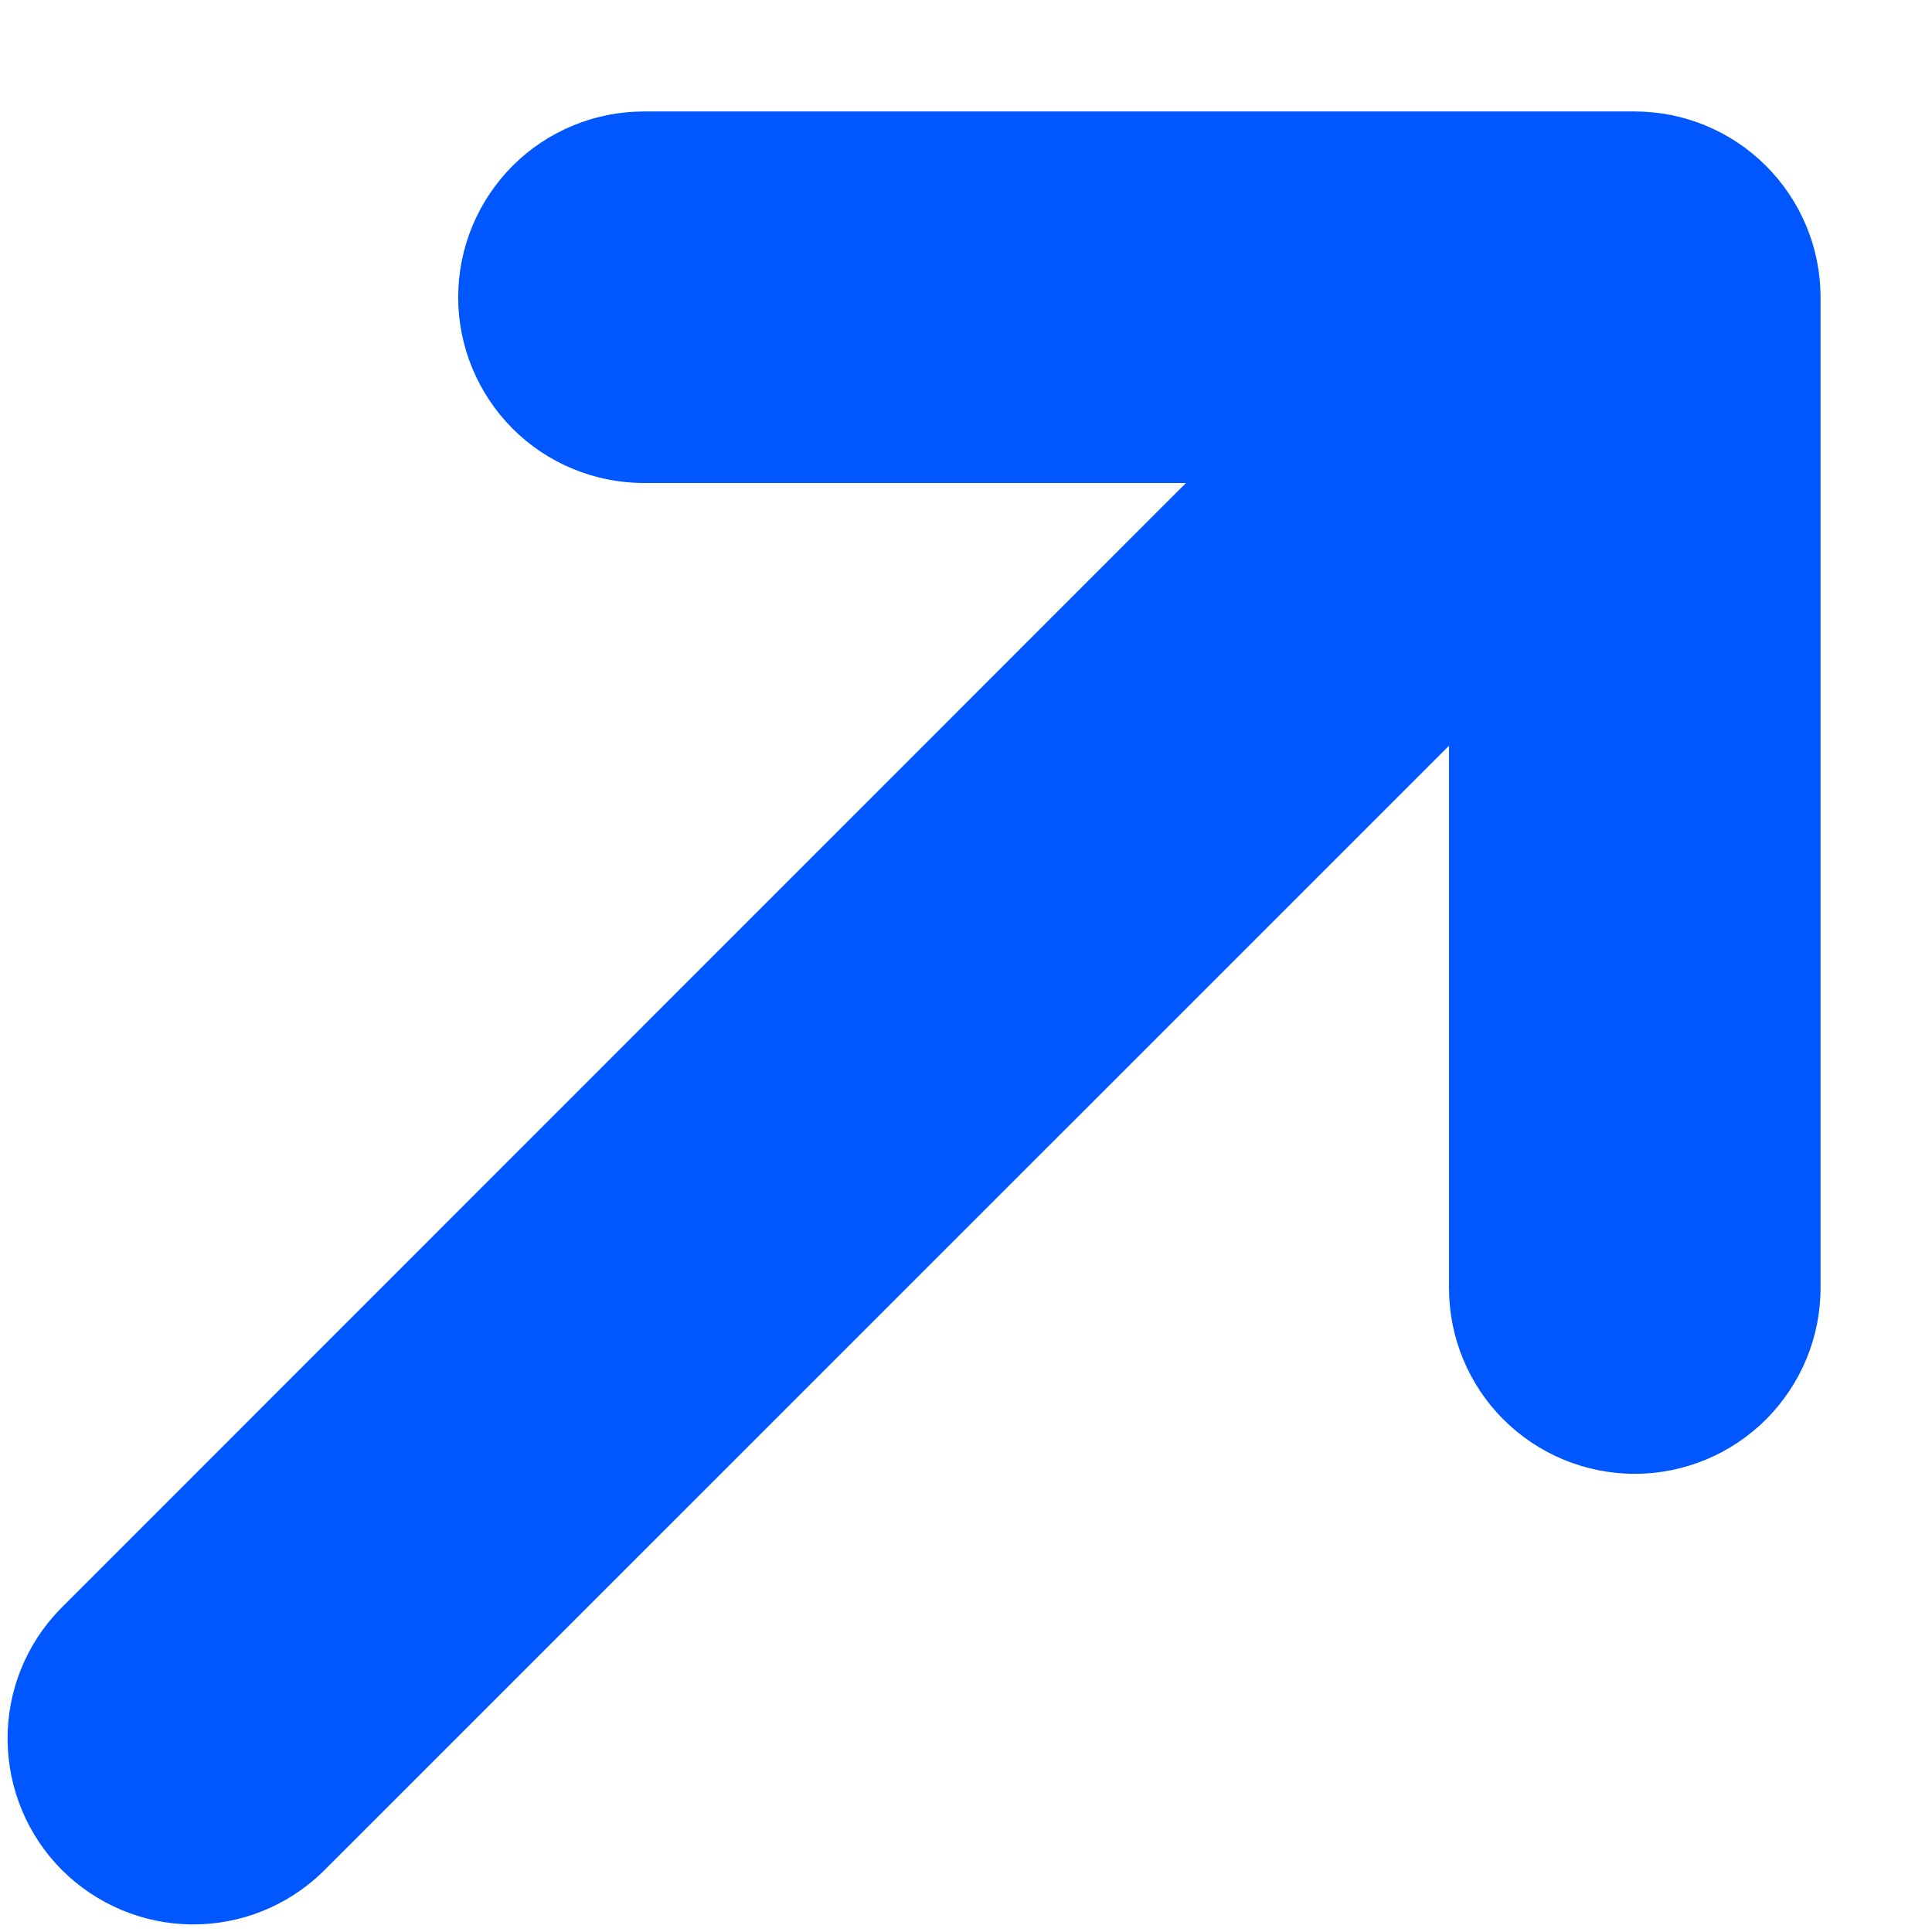 <svg width="13" height="13" viewBox="0 0 13 13" fill="none" xmlns="http://www.w3.org/2000/svg">
<path d="M11 0.75C11.331 0.75 11.649 0.882 11.883 1.116C12.118 1.351 12.25 1.668 12.25 2V8.667C12.25 8.998 12.118 9.316 11.883 9.551C11.649 9.785 11.331 9.917 11 9.917C10.668 9.917 10.35 9.785 10.116 9.551C9.881 9.316 9.75 8.998 9.75 8.667V5.018L2.169 12.598C1.933 12.826 1.617 12.952 1.289 12.949C0.962 12.946 0.648 12.814 0.416 12.582C0.185 12.35 0.054 12.037 0.051 11.709C0.048 11.381 0.174 11.066 0.402 10.83L7.98 3.25H4.333C4.001 3.25 3.683 3.118 3.449 2.884C3.215 2.649 3.083 2.332 3.083 2C3.083 1.668 3.215 1.351 3.449 1.116C3.683 0.882 4.001 0.75 4.333 0.75H11Z" fill="#0057FF"/>
</svg>
